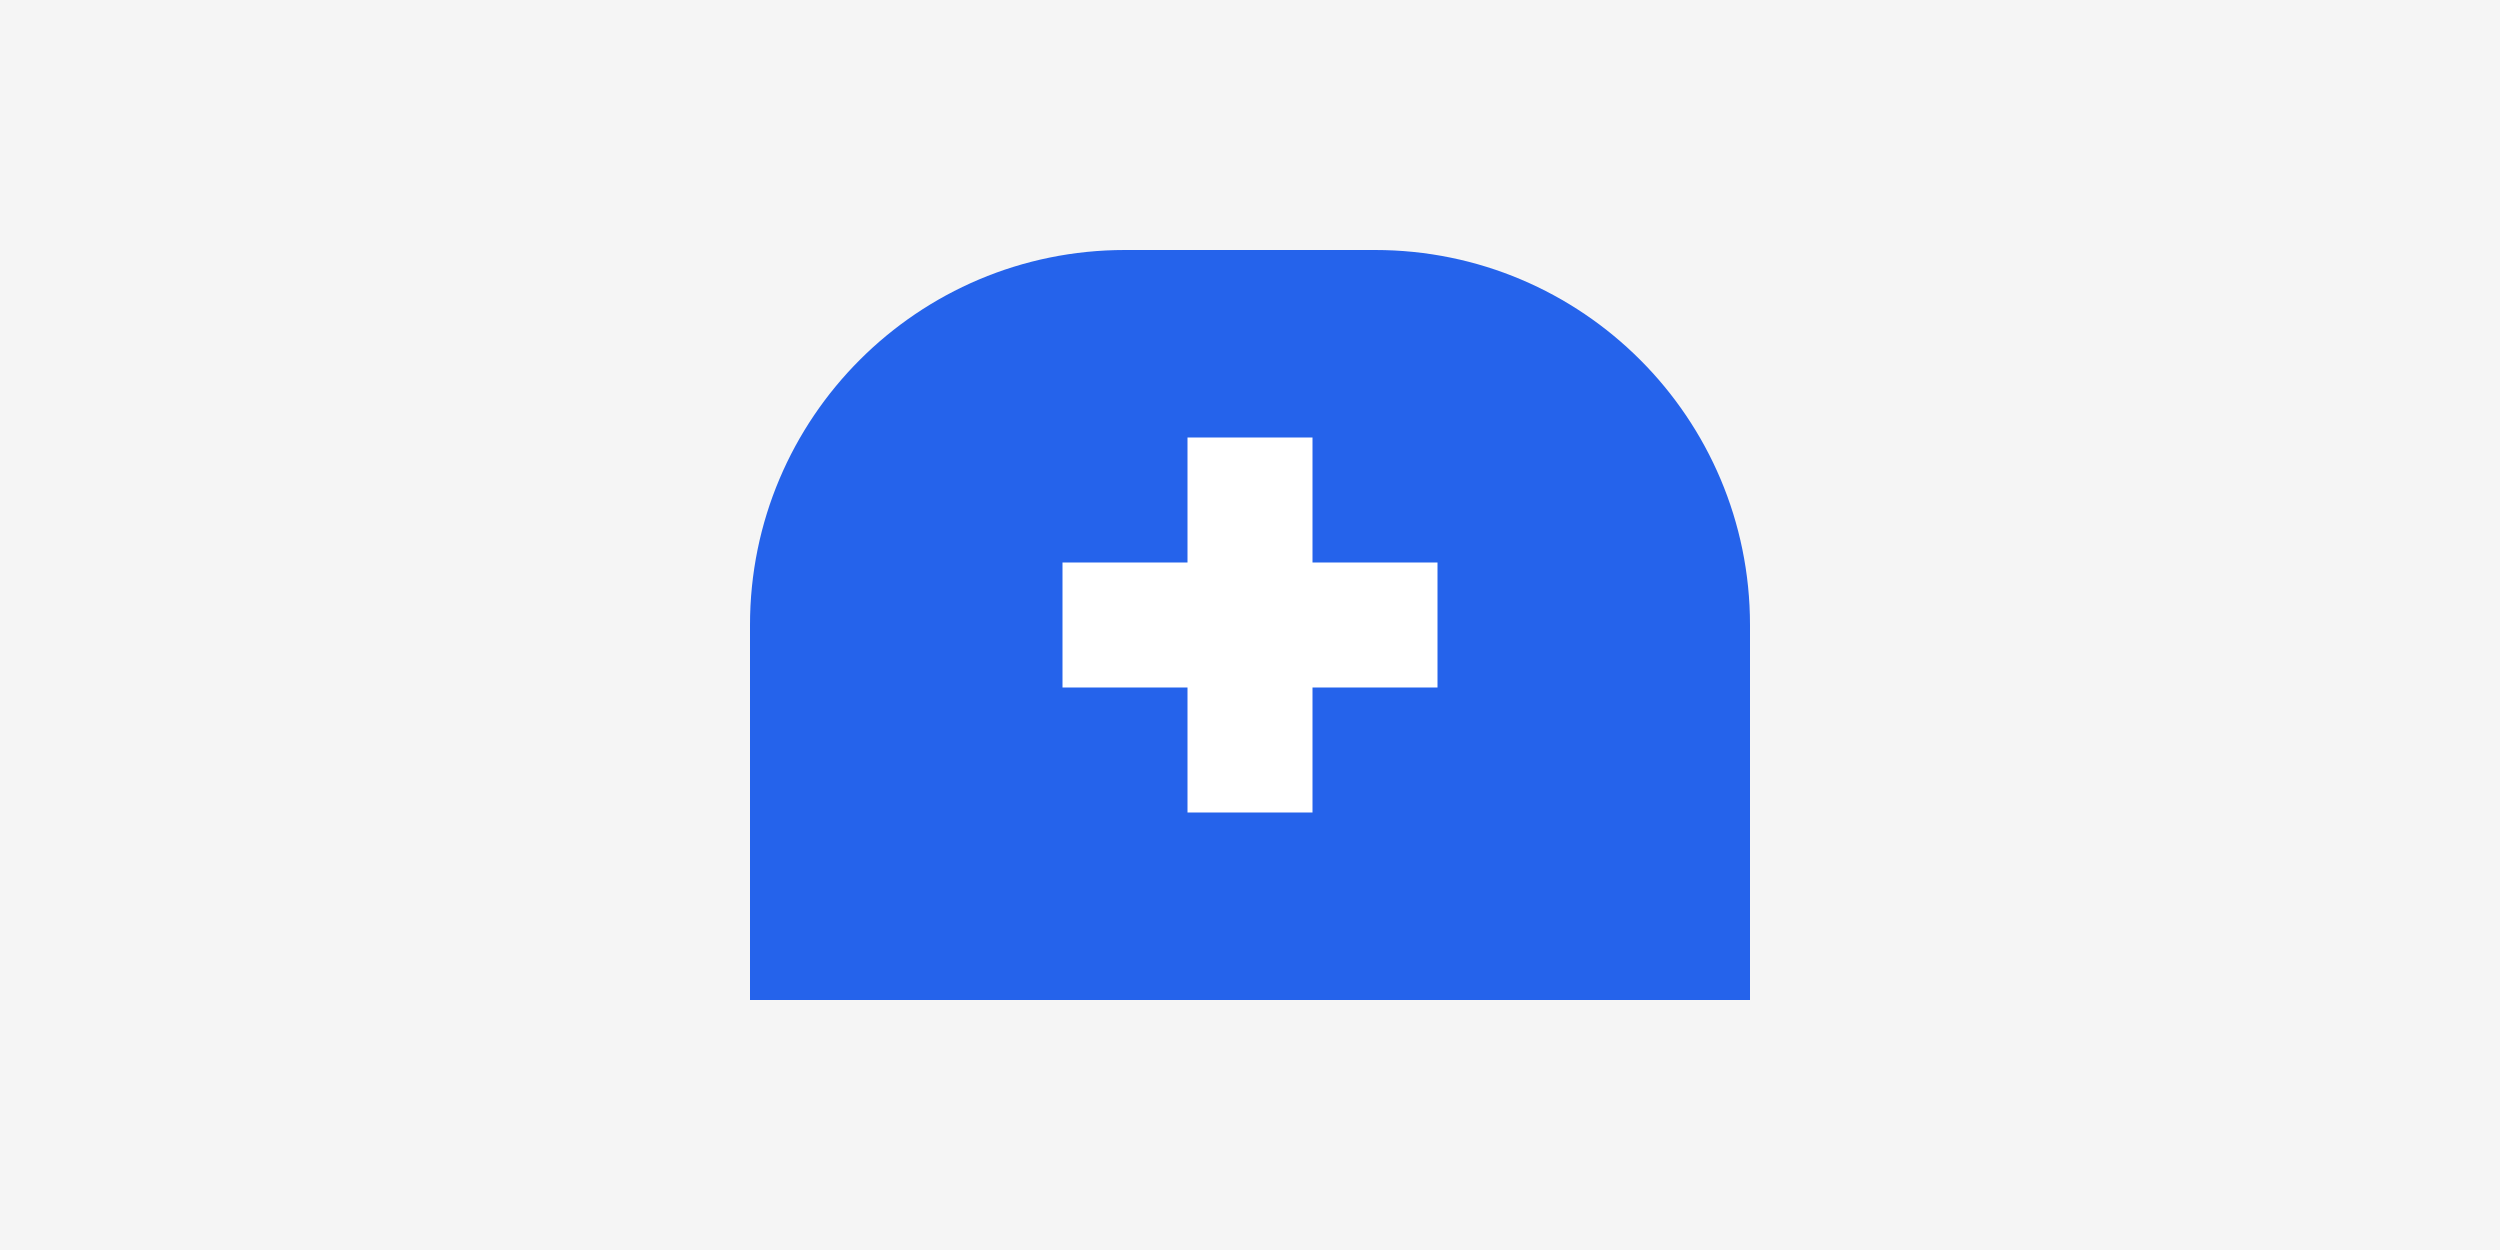 <?xml version="1.0" encoding="UTF-8"?>
<svg width="200" height="100" viewBox="0 0 200 100" fill="none" xmlns="http://www.w3.org/2000/svg">
  <rect width="200" height="100" fill="#F5F5F5"/>
  <path d="M60 50C60 33.431 73.431 20 90 20H110C126.569 20 140 33.431 140 50V80H60V50Z" fill="#2563EB"/>
  <path d="M95 35H105V45H115V55H105V65H95V55H85V45H95V35Z" fill="white"/>
</svg>
